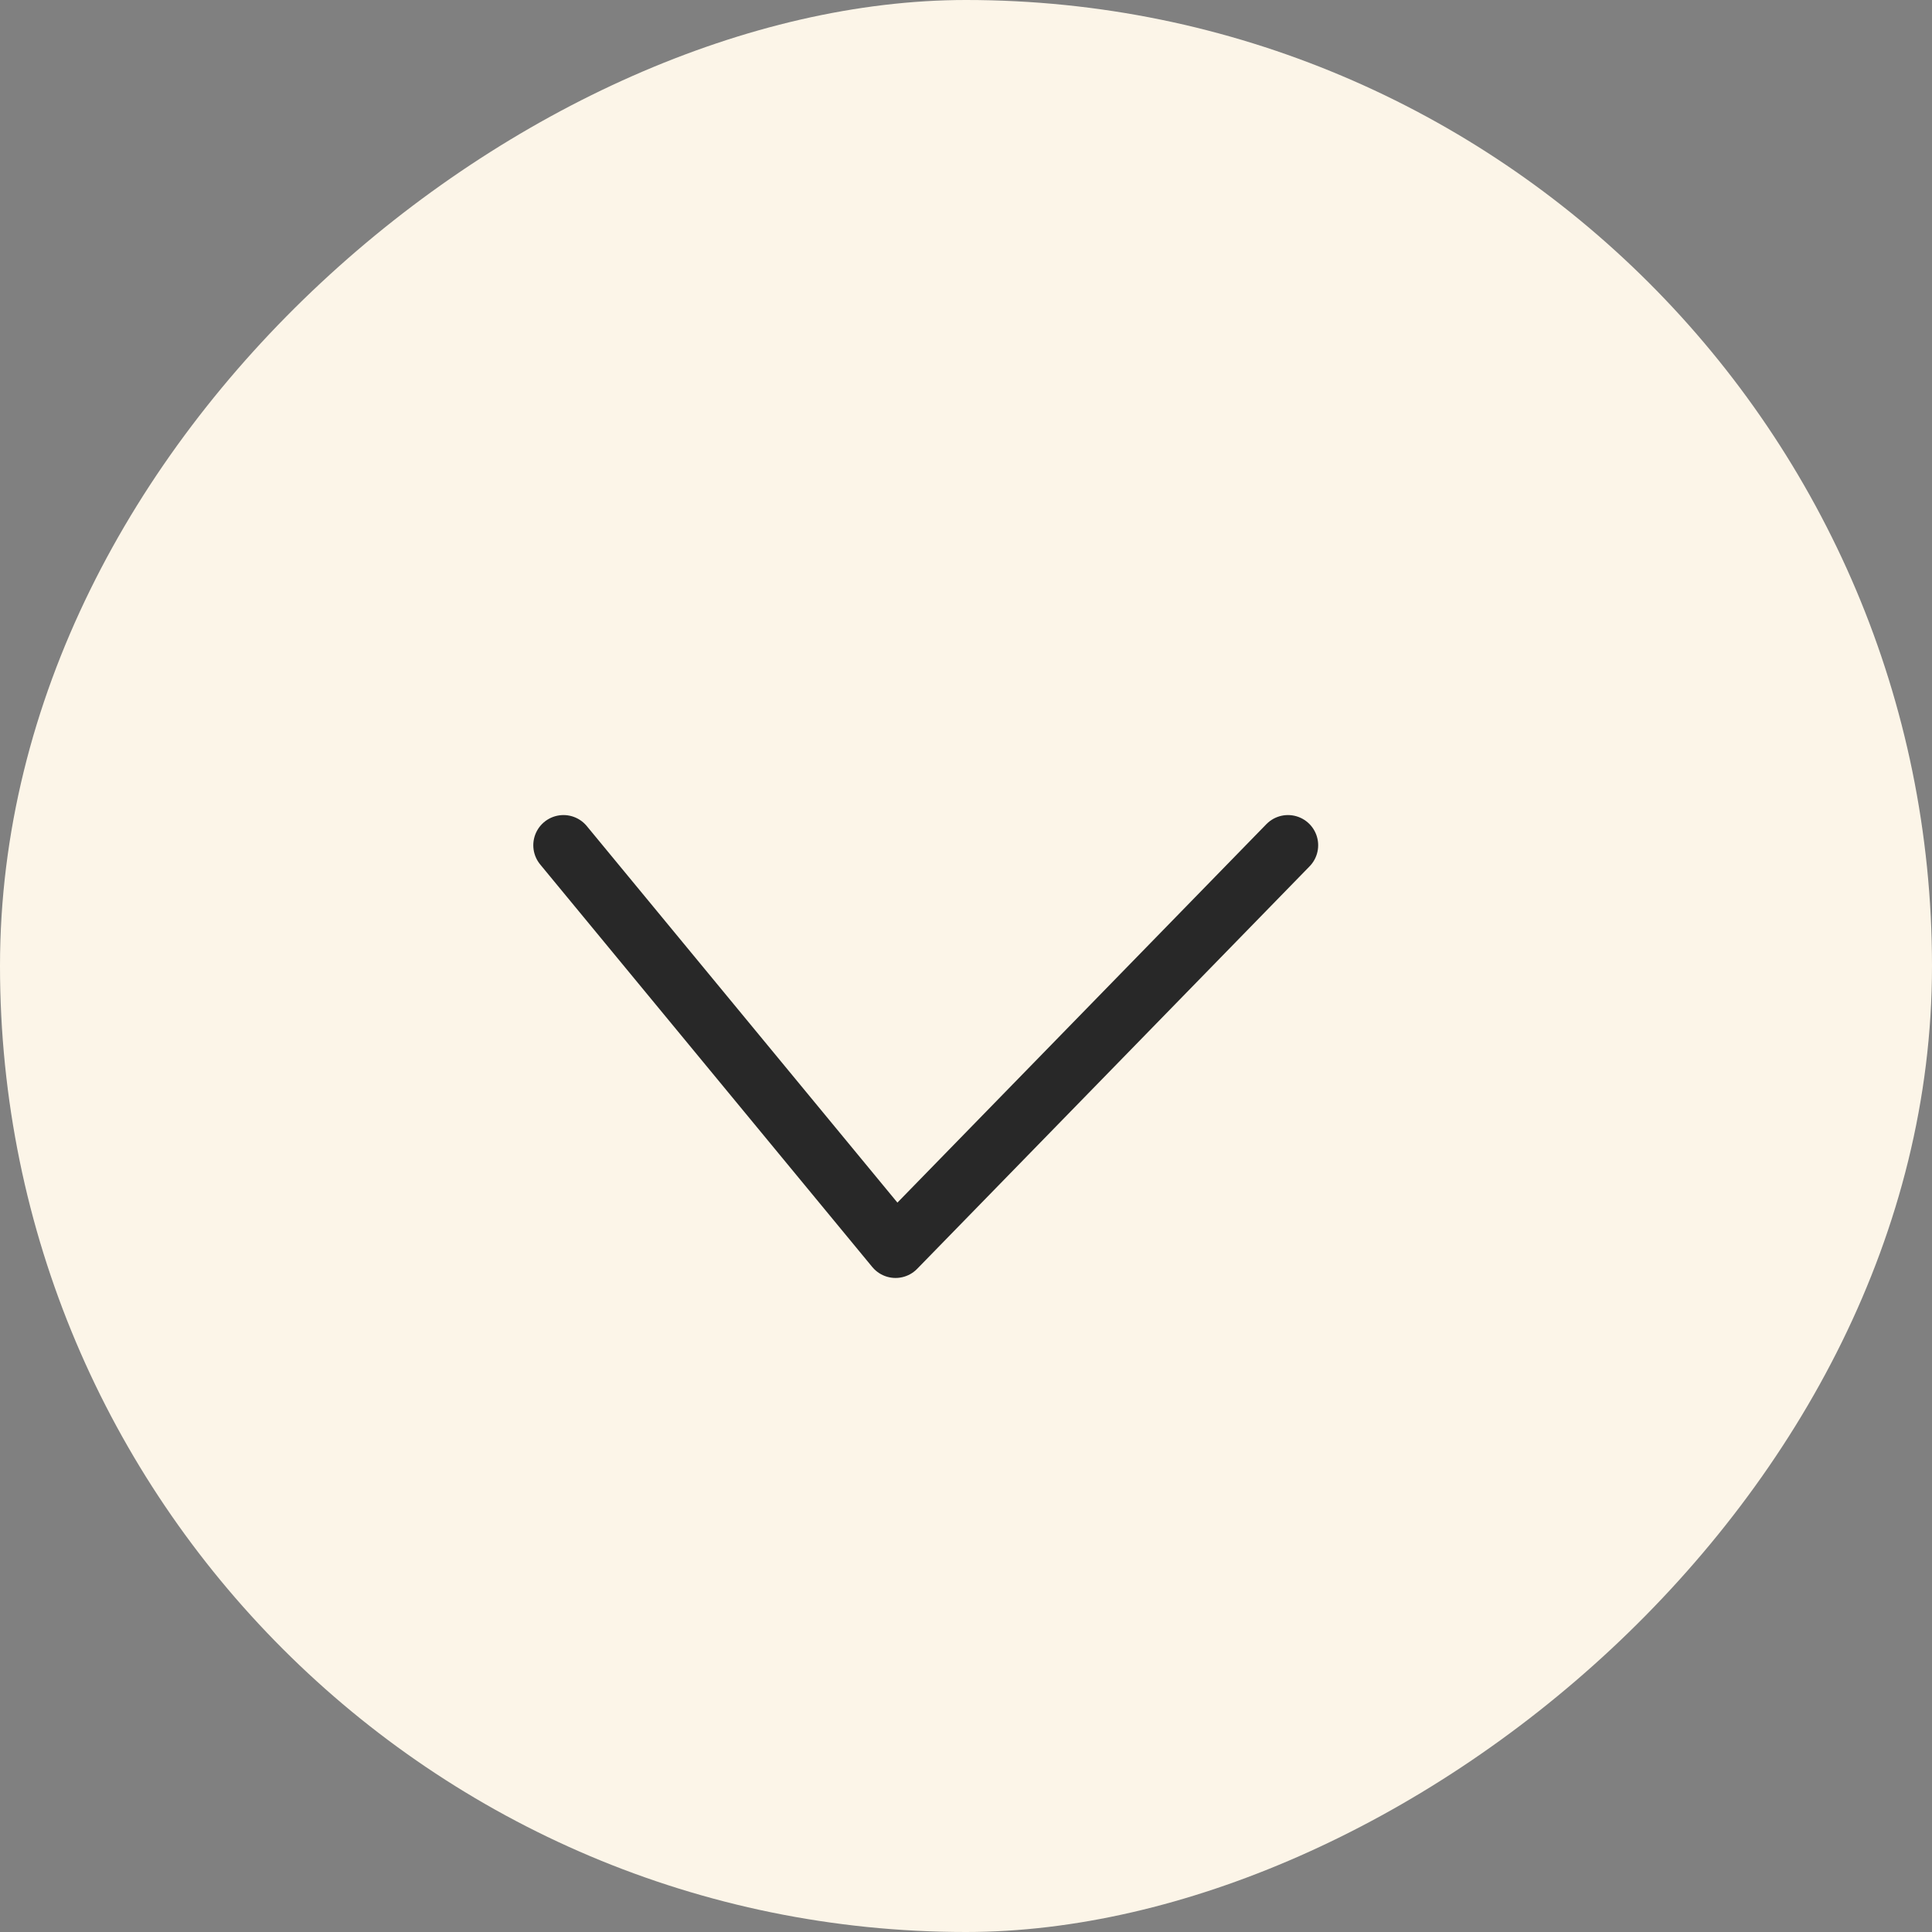 <svg width="32" height="32" viewBox="0 0 32 32" fill="none" xmlns="http://www.w3.org/2000/svg">
<rect x="0" y="0" width="32" height="32" fill="#808080" stroke="none"/>
<rect x="32" width="32" height="32" rx="16" transform="rotate(90 32 0)" fill="#FCF5E8"/>
<path d="M21.333 14L14.833 20.667L9.333 14" stroke="#282828" stroke-linecap="round" stroke-linejoin="round"/>
</svg>
